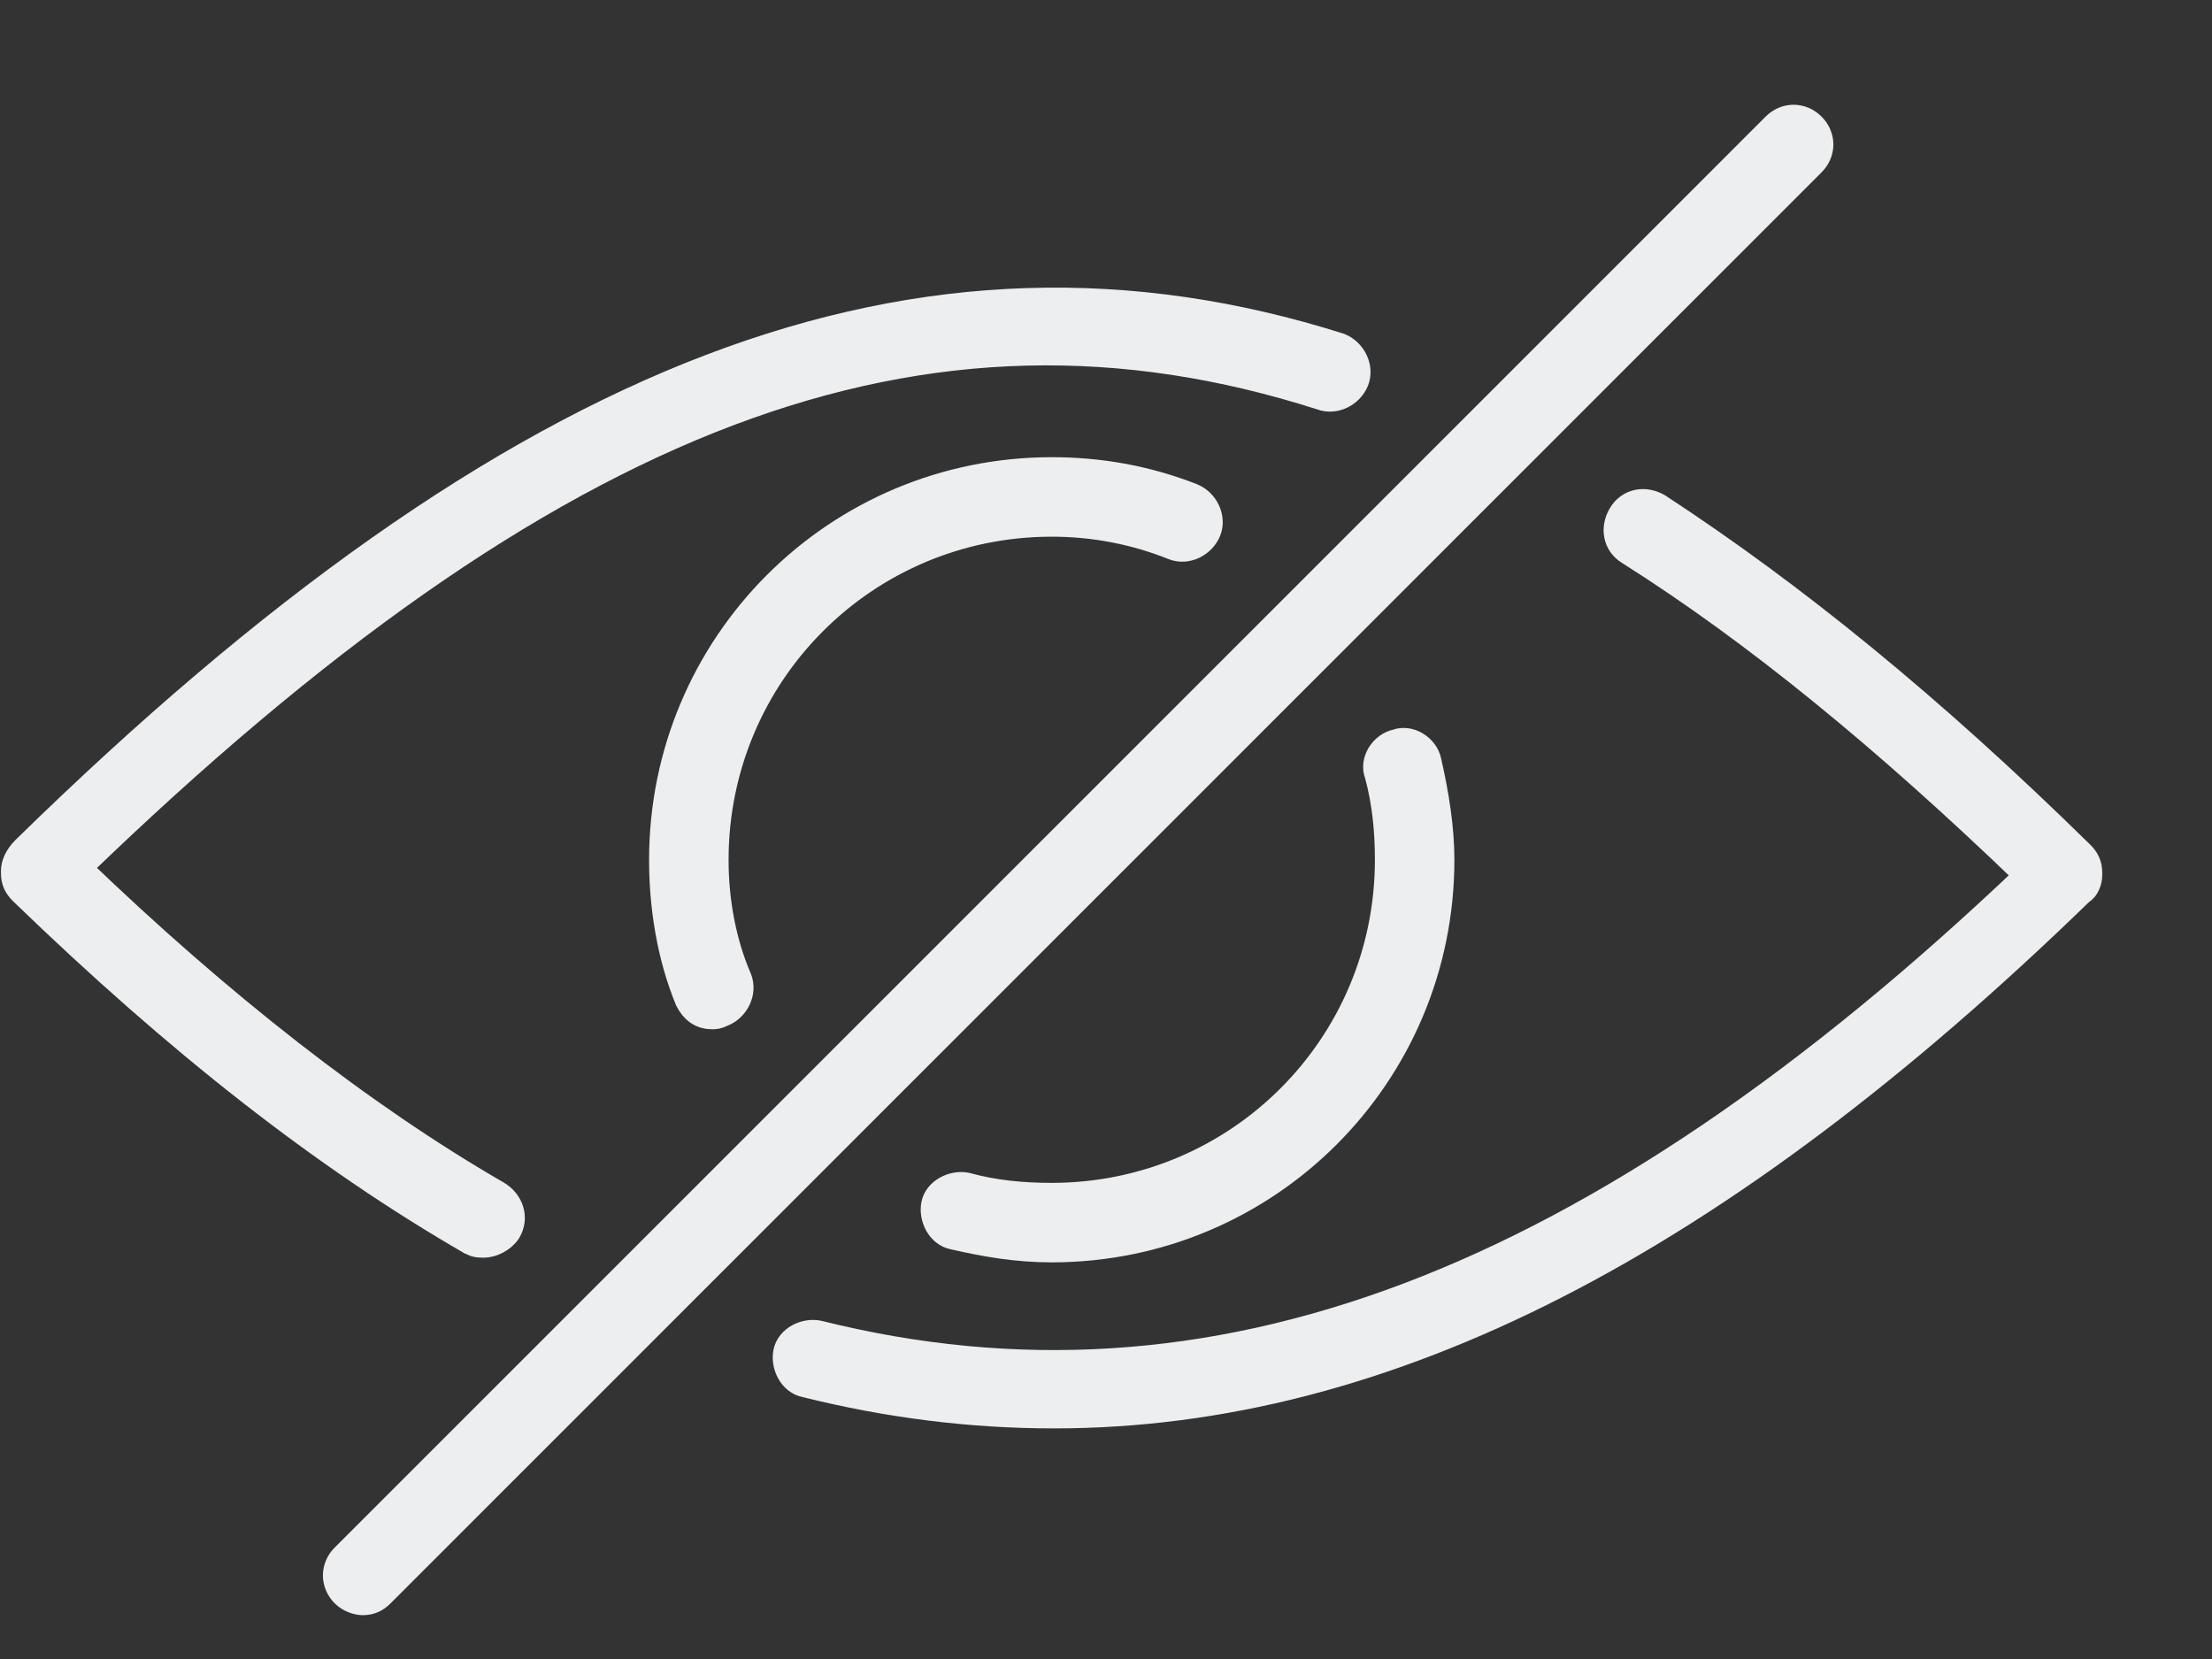 <svg width="16" height="12" viewBox="0 0 16 12" fill="none" xmlns="http://www.w3.org/2000/svg">
<rect x="0" y="0" width="16" height="12" fill="#333333" stroke="none"/>
<path d="M2.623 11.583C2.679 11.583 2.717 11.564 2.754 11.527L13.105 1.176C13.18 1.101 13.18 0.989 13.105 0.914C13.03 0.839 12.917 0.839 12.842 0.914L2.492 11.264C2.417 11.339 2.417 11.452 2.492 11.527C2.529 11.564 2.586 11.583 2.623 11.583Z" fill="#ECEEEF" stroke="#ECEEEF" stroke-width="0.2"/>
<path d="M7.608 3.782C7.908 3.782 8.208 3.838 8.489 3.951C8.583 3.989 8.695 3.932 8.733 3.838C8.77 3.745 8.714 3.632 8.62 3.595C8.283 3.463 7.945 3.407 7.608 3.407C6.051 3.407 4.795 4.664 4.795 6.22C4.795 6.557 4.851 6.914 4.982 7.232C5.02 7.307 5.076 7.345 5.151 7.345C5.17 7.345 5.189 7.345 5.226 7.326C5.32 7.289 5.376 7.176 5.339 7.082C5.226 6.82 5.17 6.52 5.17 6.22C5.17 4.87 6.257 3.782 7.608 3.782Z" fill="#ECEEEF" stroke="#ECEEEF" stroke-width="0.2"/>
<path d="M7.607 8.656C7.401 8.656 7.195 8.638 6.988 8.581C6.895 8.563 6.782 8.619 6.763 8.713C6.745 8.806 6.801 8.919 6.895 8.938C7.138 8.994 7.363 9.031 7.607 9.031C9.163 9.031 10.42 7.775 10.42 6.219C10.42 5.994 10.382 5.75 10.326 5.506C10.307 5.413 10.195 5.338 10.101 5.375C10.007 5.394 9.932 5.506 9.97 5.6C10.026 5.806 10.045 6.013 10.045 6.219C10.045 7.569 8.957 8.656 7.607 8.656Z" fill="#ECEEEF" stroke="#ECEEEF" stroke-width="0.2"/>
<path d="M0.107 6.297V6.316C0.107 6.372 0.126 6.409 0.164 6.447C1.289 7.535 2.339 8.36 3.408 8.978C3.445 8.997 3.464 8.997 3.501 8.997C3.558 8.997 3.633 8.96 3.67 8.903C3.726 8.81 3.689 8.697 3.595 8.641C2.62 8.078 1.589 7.272 0.557 6.278C3.989 2.959 6.689 1.947 9.558 2.866C9.652 2.903 9.764 2.847 9.802 2.753C9.839 2.659 9.783 2.547 9.689 2.509C6.67 1.553 3.745 2.659 0.182 6.147C0.126 6.203 0.107 6.259 0.107 6.297Z" fill="#ECEEEF" stroke="#ECEEEF" stroke-width="0.2"/>
<path d="M15.106 6.332V6.313C15.106 6.257 15.087 6.219 15.05 6.182C13.962 5.113 12.968 4.307 11.993 3.669C11.899 3.613 11.787 3.632 11.731 3.726C11.675 3.819 11.693 3.932 11.787 3.988C12.706 4.569 13.643 5.338 14.675 6.332C11.543 9.313 8.768 10.363 5.918 9.651C5.824 9.632 5.712 9.688 5.693 9.782C5.674 9.876 5.731 9.988 5.824 10.007C6.424 10.157 7.024 10.232 7.624 10.232C10.024 10.232 12.425 8.995 15.05 6.444C15.087 6.426 15.106 6.369 15.106 6.332Z" fill="#ECEEEF" stroke="#ECEEEF" stroke-width="0.2"/>
</svg>
